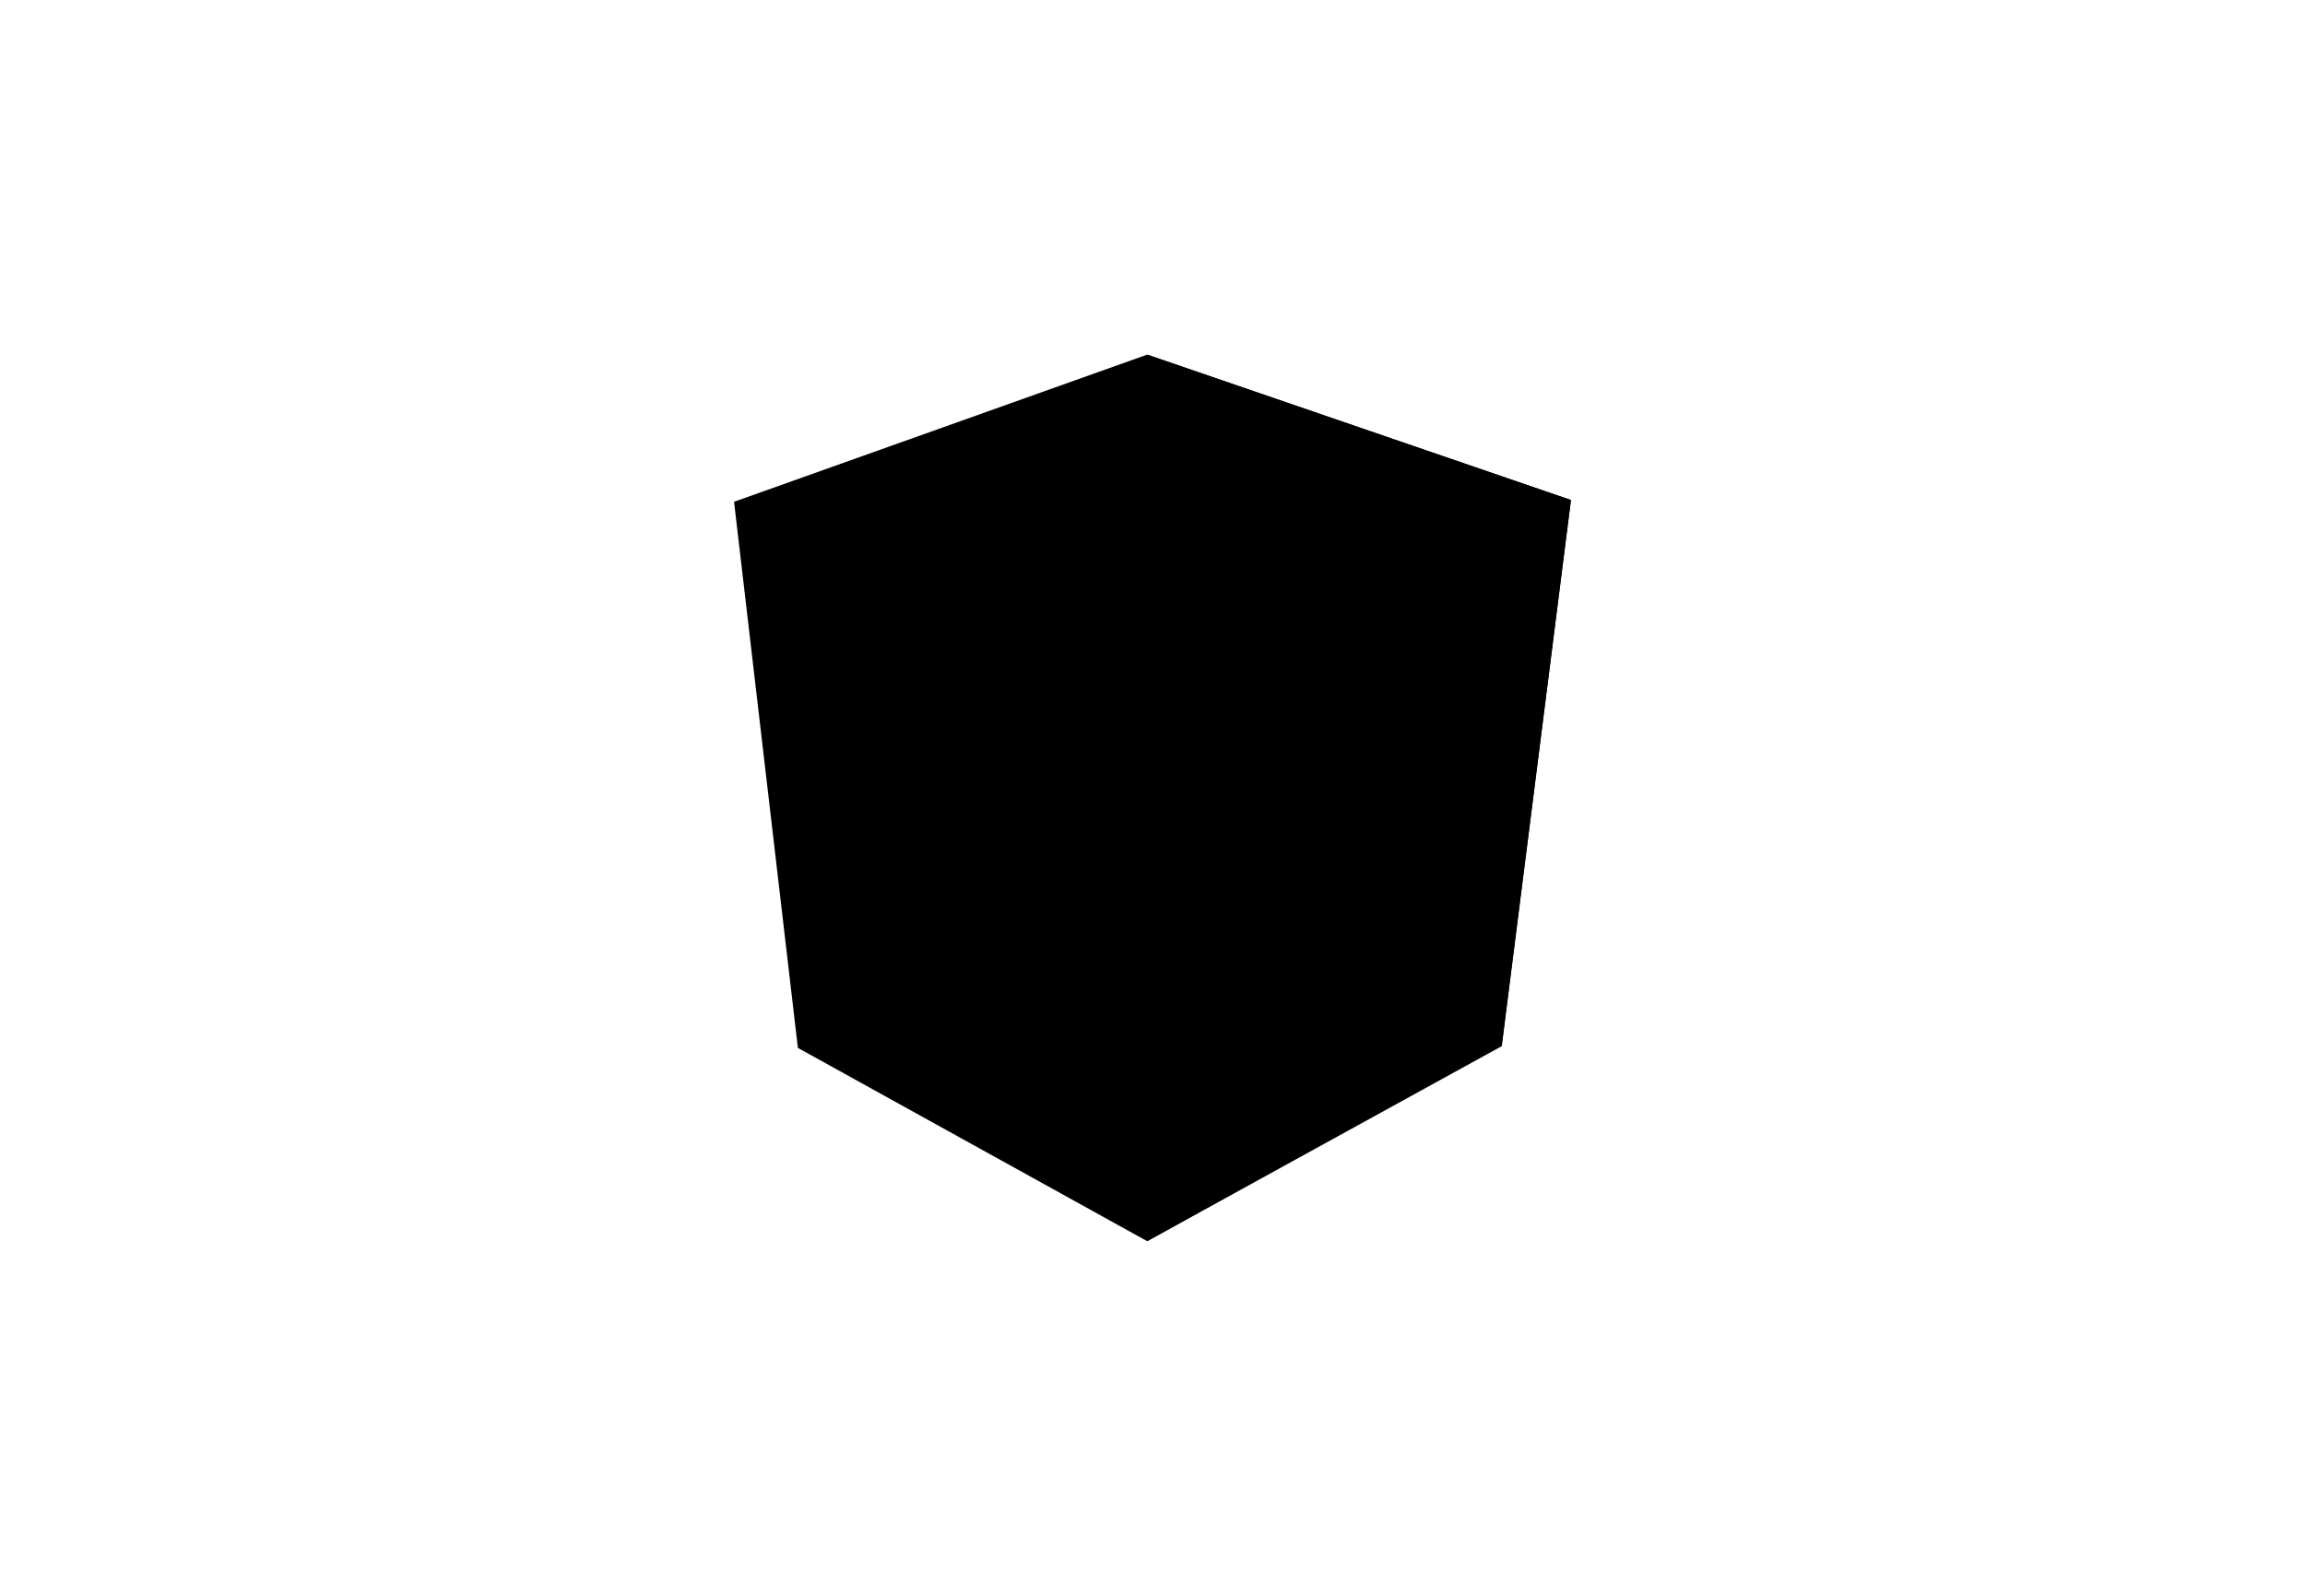 <?xml version="1.0" encoding="utf-8"?>
<!-- Generator: Adobe Illustrator 24.2.0, SVG Export Plug-In . SVG Version: 6.00 Build 0)  -->
<svg version="1.1" id="React" xmlns="http://www.w3.org/2000/svg" xmlns:xlink="http://www.w3.org/1999/xlink" x="0px" y="0px"
	 viewBox="0 0 130 90" style="enable-background:new 0 0 130 90;" xml:space="preserve">
<style type="text/css">
	.st0{fill:#E23237;}
	.st1{fill:#B52E31;}
	.st2{fill:#FFFFFF;}
</style>
<g>
	<path className="st0" d="M41.4,28.3L64.7,20l23.9,8.2l-3.9,30.8L64.7,70L45,59.1L41.4,28.3z"/>
	<path className="st1" d="M88.6,28.2L64.7,20v50l20-11.1C84.7,58.9,88.6,28.2,88.6,28.2z"/>
	<path className="st2" d="M64.7,25.8L50.2,58.1l5.4-0.1l2.9-7.3h13l3.2,7.3l5.2,0.1L64.7,25.8z M64.8,36.2l4.9,10.2h-9.2L64.8,36.2
		L64.8,36.2z"/>
</g>
</svg>
